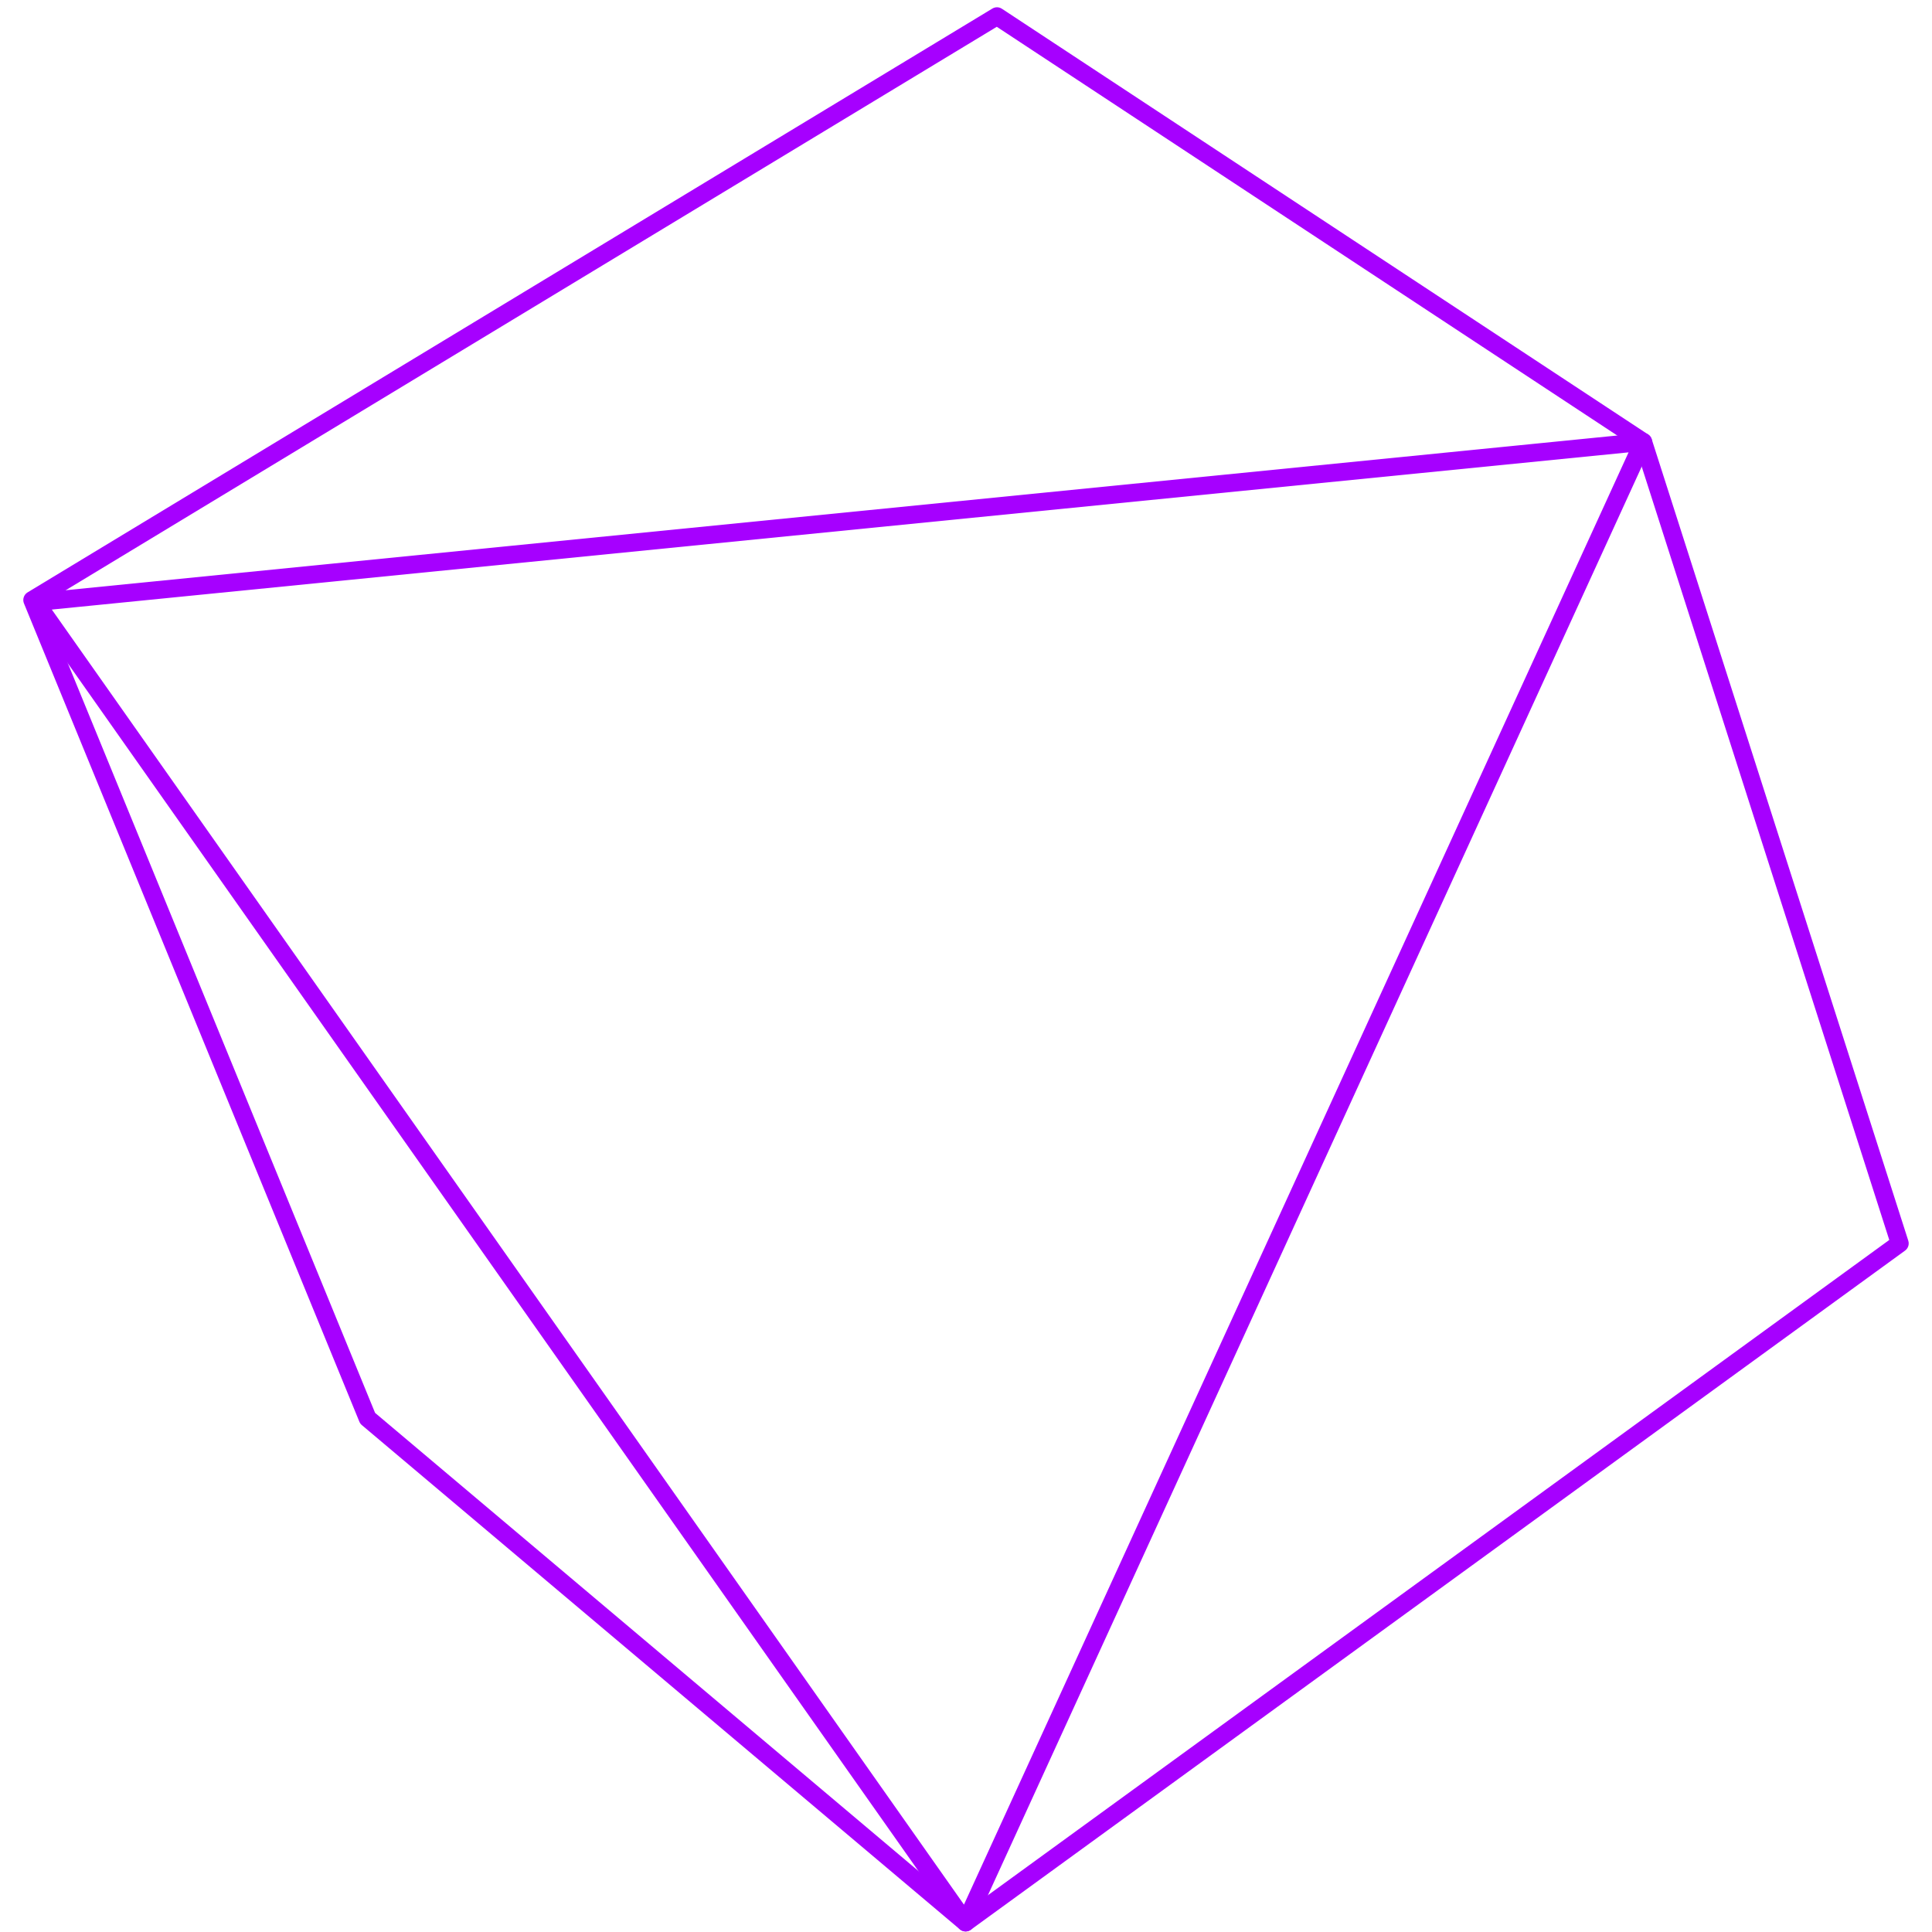 <?xml version="1.0" encoding="UTF-8" standalone="no"?><!DOCTYPE svg PUBLIC "-//W3C//DTD SVG 1.1//EN" "http://www.w3.org/Graphics/SVG/1.1/DTD/svg11.dtd"><svg width="100%" height="100%" viewBox="0 0 1080 1080" version="1.1" xmlns="http://www.w3.org/2000/svg" xmlns:xlink="http://www.w3.org/1999/xlink" xml:space="preserve" xmlns:serif="http://www.serif.com/" style="fill-rule:evenodd;clip-rule:evenodd;stroke-linecap:round;stroke-linejoin:round;stroke-miterlimit:1.5;"><rect id="poly" x="0" y="0" width="1080" height="1080" style="fill:none;"/><g><path d="M539.781,1074.68l-334.276,-281.851l-187.481,-457.416l539.298,-326.346l361.231,237.957l143.423,448.04l-522.195,379.616Z" style="fill:none;stroke:#a600ff;stroke-width:10px;"/><path d="M918.553,247.026l-378.772,827.656l-519.834,-738.054l898.606,-89.602Z" style="fill:none;stroke:#a600ff;stroke-width:10px;"/></g></svg>
